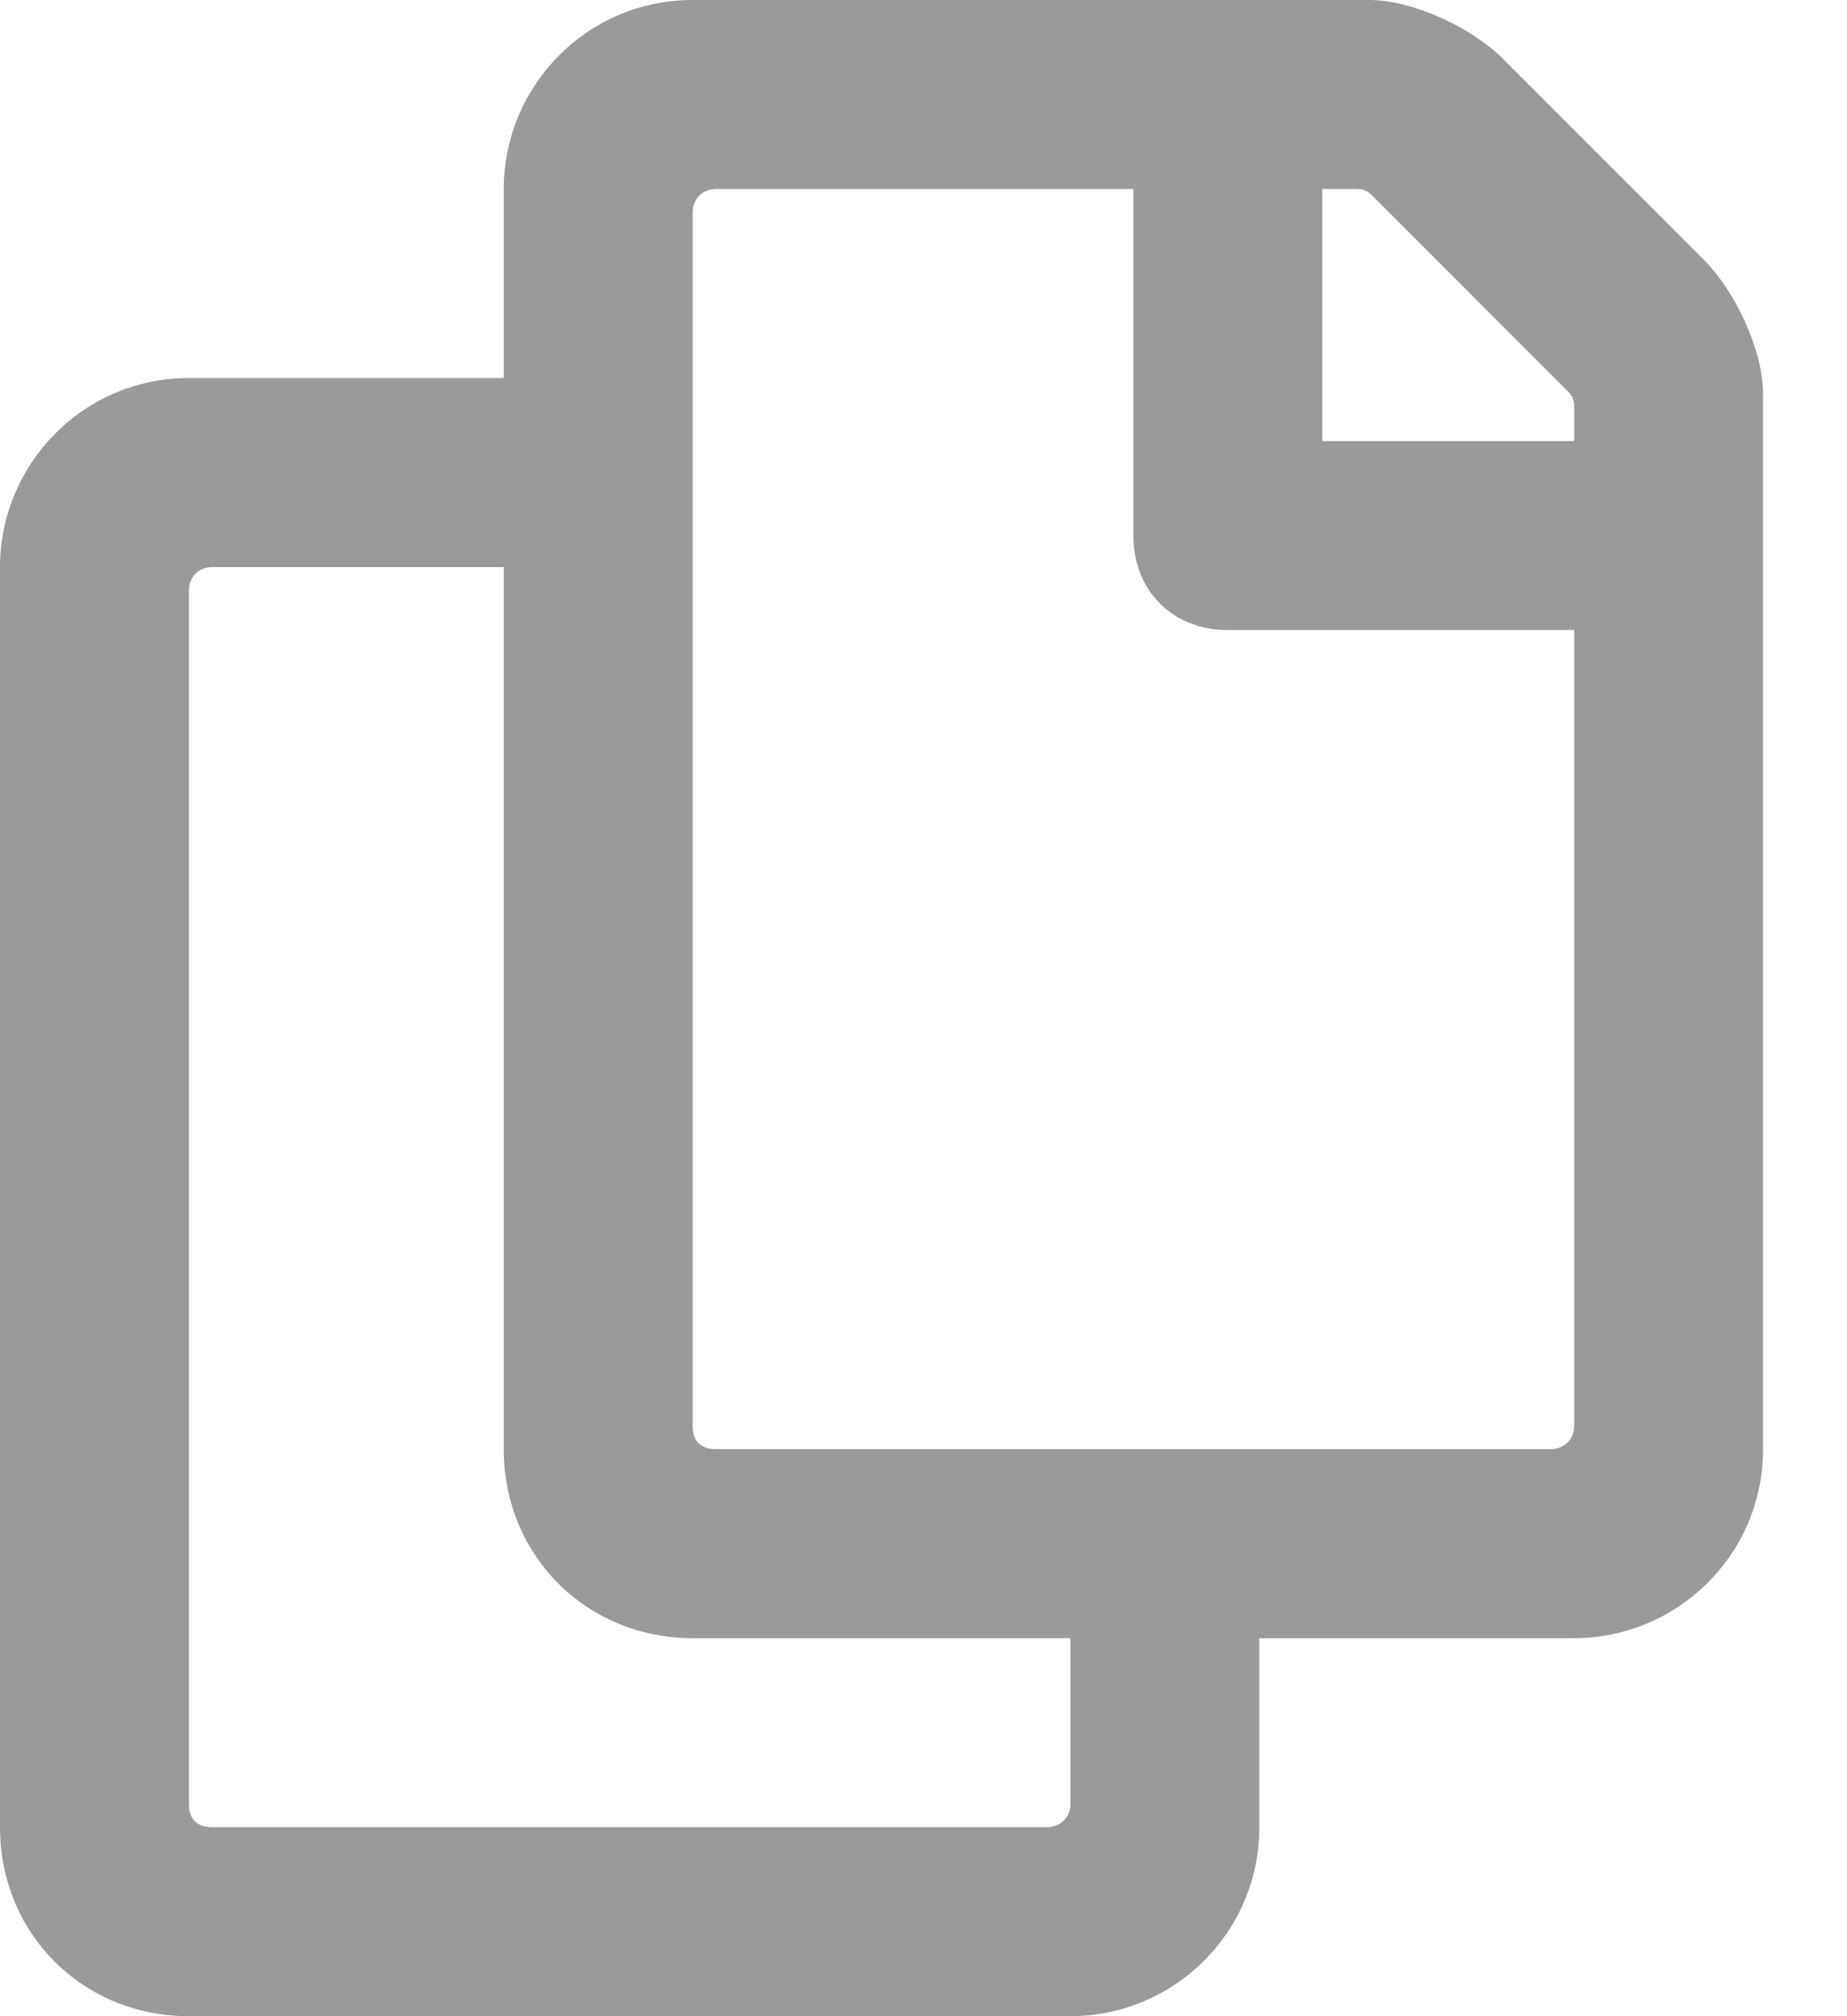 <svg width="11" height="12" viewBox="0 0 11 12" fill="none" xmlns="http://www.w3.org/2000/svg">
<path d="M10.148 1.547L8.953 0.352C8.766 0.164 8.414 0 8.156 0H4.125C3.492 0 3 0.516 3 1.125V2.25H1.125C0.492 2.25 0 2.766 0 3.375V10.875C0 11.508 0.492 12 1.125 12H6.375C6.984 12 7.5 11.508 7.5 10.875V9.75H9.375C9.984 9.75 10.5 9.258 10.5 8.625V2.344C10.5 2.086 10.336 1.734 10.148 1.547ZM6.234 10.875H1.266C1.172 10.875 1.125 10.828 1.125 10.734V3.516C1.125 3.445 1.172 3.375 1.266 3.375H3V8.625C3 9.258 3.492 9.75 4.125 9.75H6.375V10.734C6.375 10.828 6.305 10.875 6.234 10.875ZM9.234 8.625H4.266C4.172 8.625 4.125 8.578 4.125 8.484V1.266C4.125 1.195 4.172 1.125 4.266 1.125H6.75V3.188C6.75 3.516 6.984 3.75 7.312 3.75H9.375V8.484C9.375 8.578 9.305 8.625 9.234 8.625ZM9.375 2.625H7.875V1.125H8.086C8.133 1.125 8.156 1.148 8.18 1.172L9.328 2.32C9.352 2.344 9.375 2.367 9.375 2.414V2.625Z" fill="#9A9A9A"/>
</svg>
